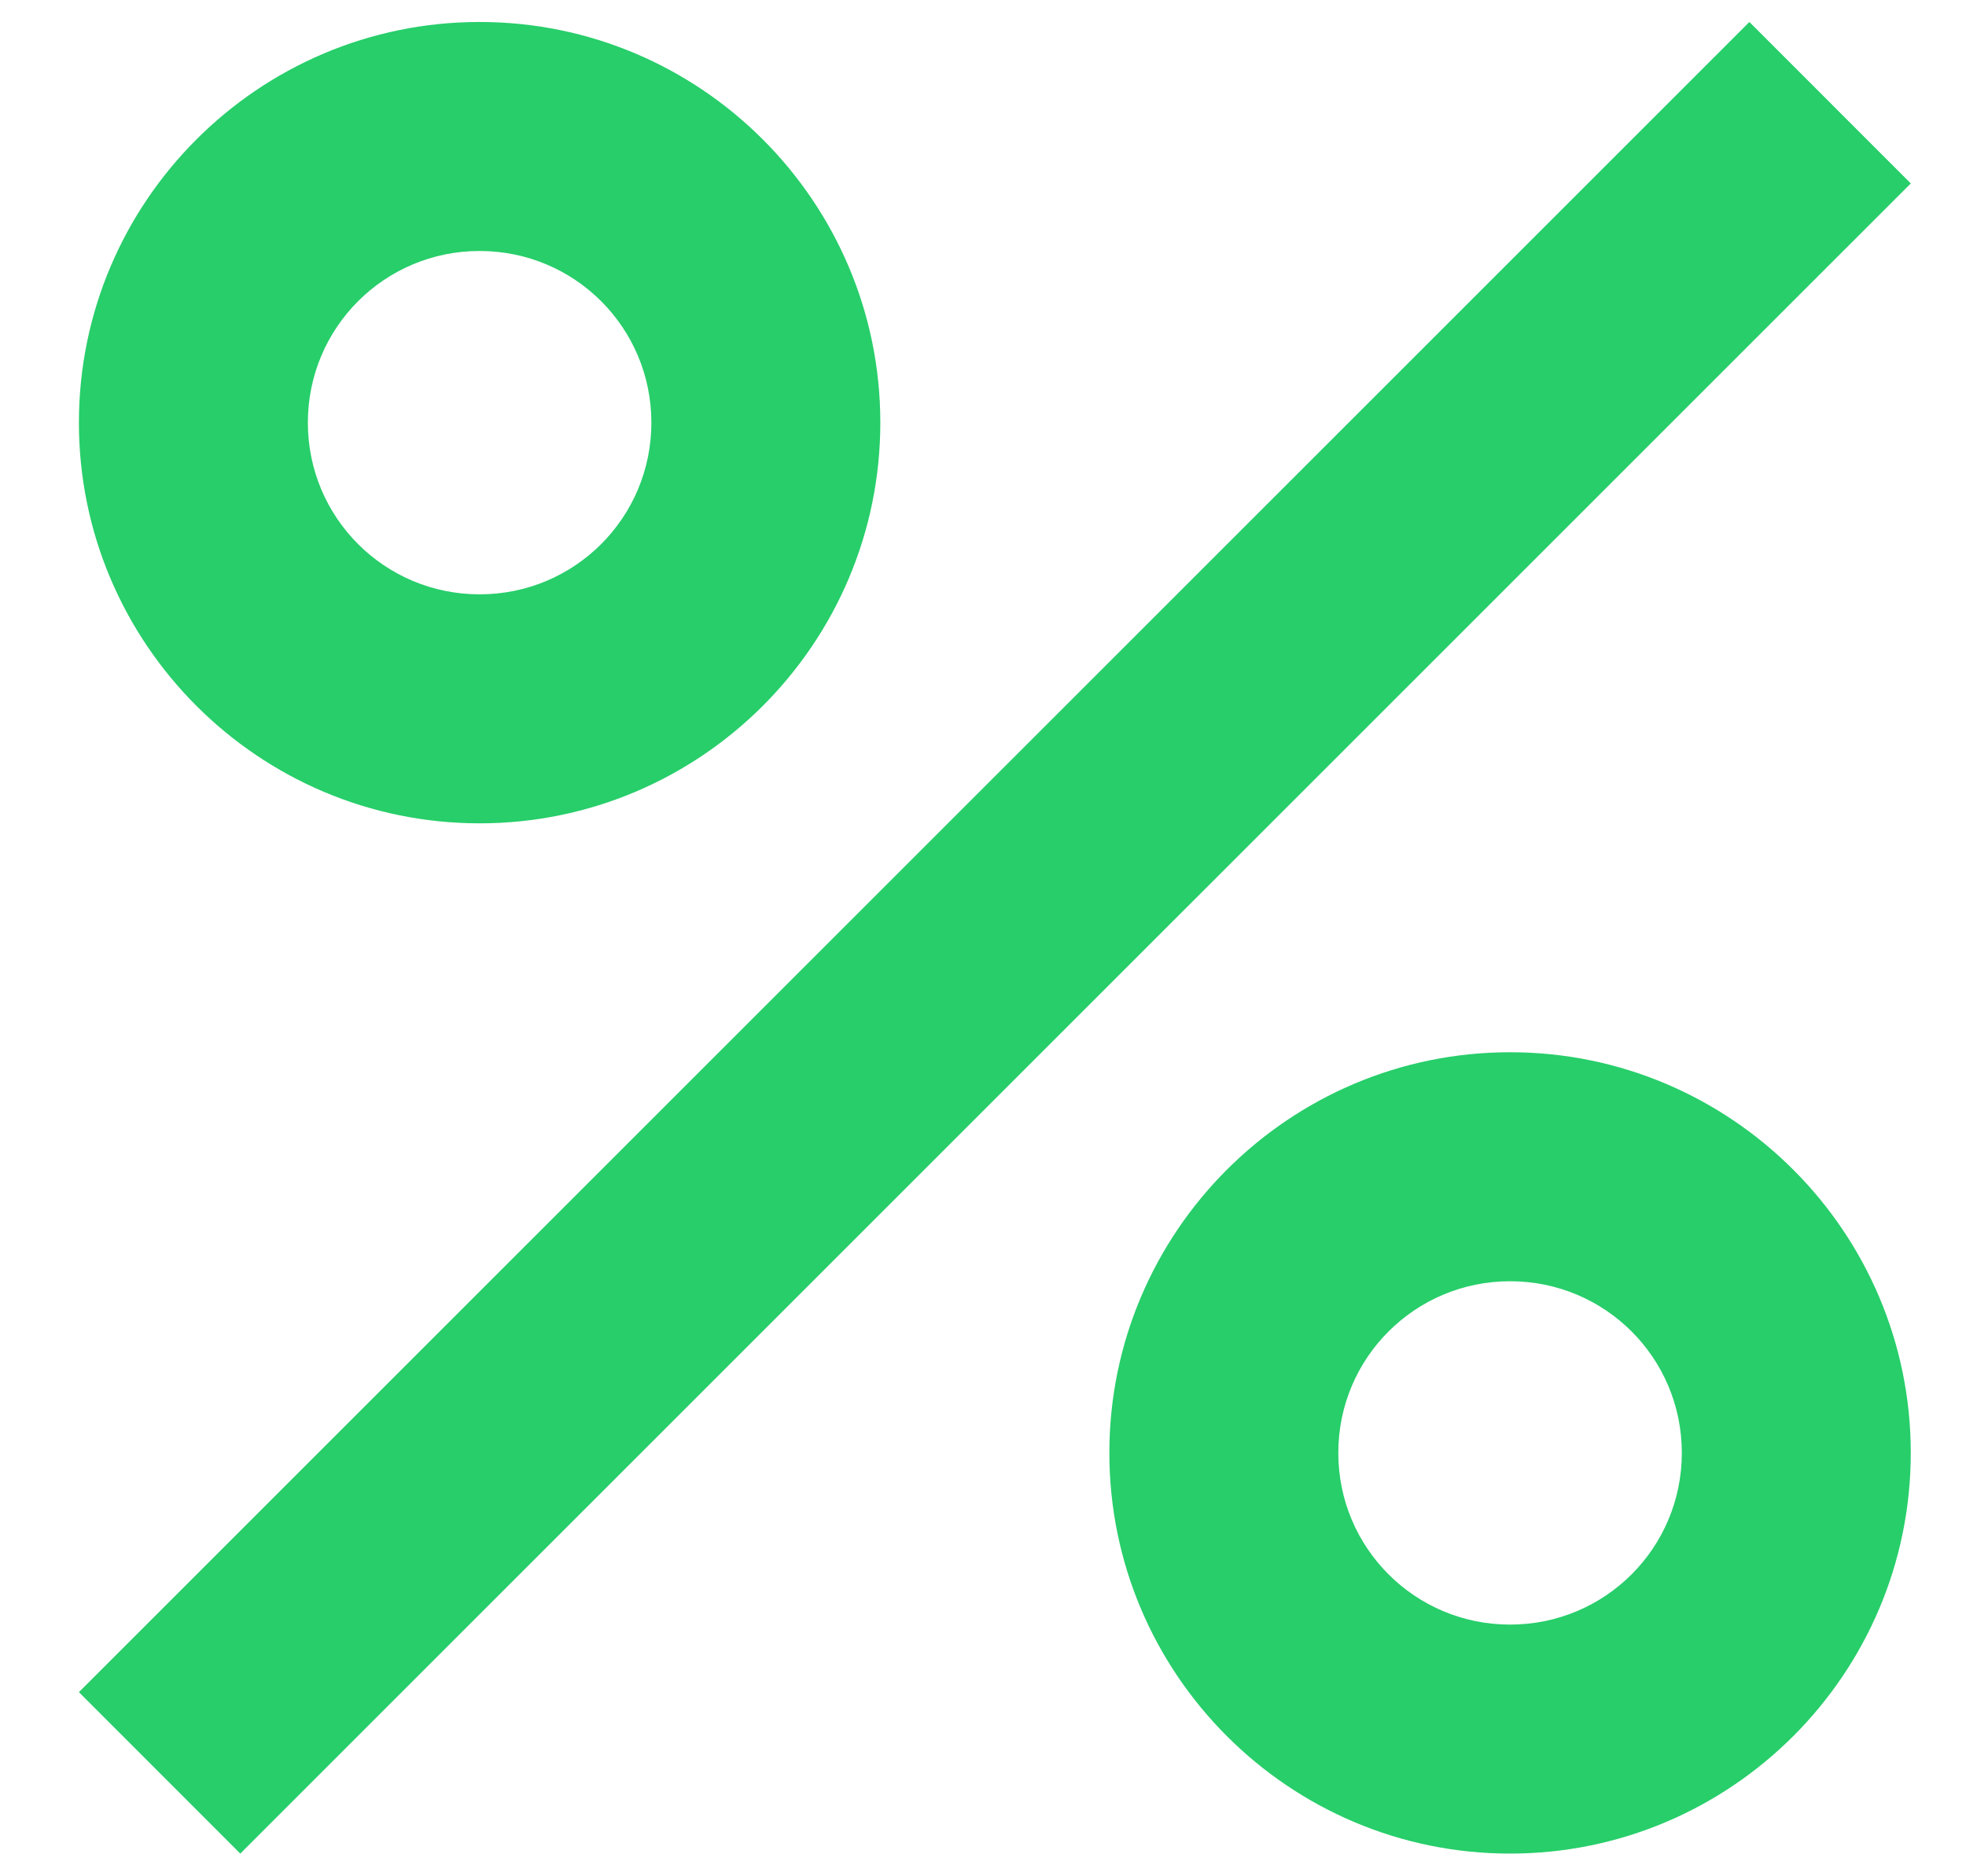 <svg width="22" height="21" viewBox="0 0 22 21" fill="none" xmlns="http://www.w3.org/2000/svg">
<path d="M5.367 0.246C2.894 0.246 0.883 2.258 0.883 4.73C0.883 7.203 2.894 9.215 5.367 9.215C7.84 9.215 9.851 7.203 9.851 4.73C9.851 2.258 7.84 0.246 5.367 0.246ZM5.367 6.652C4.304 6.652 3.445 5.794 3.445 4.73C3.445 3.667 4.304 2.809 5.367 2.809C6.431 2.809 7.289 3.667 7.289 4.73C7.289 5.794 6.431 6.652 5.367 6.652ZM16.898 11.777C14.425 11.777 12.414 13.789 12.414 16.261C12.414 18.734 14.425 20.746 16.898 20.746C19.371 20.746 21.382 18.734 21.382 16.261C21.382 13.789 19.371 11.777 16.898 11.777ZM16.898 18.183C15.835 18.183 14.976 17.325 14.976 16.261C14.976 15.198 15.835 14.34 16.898 14.34C17.962 14.34 18.82 15.198 18.82 16.261C18.82 17.325 17.962 18.183 16.898 18.183ZM2.689 20.746L0.883 18.939L19.576 0.246L21.382 2.053L2.689 20.746Z" fill="#27CE6A"/>
</svg>
